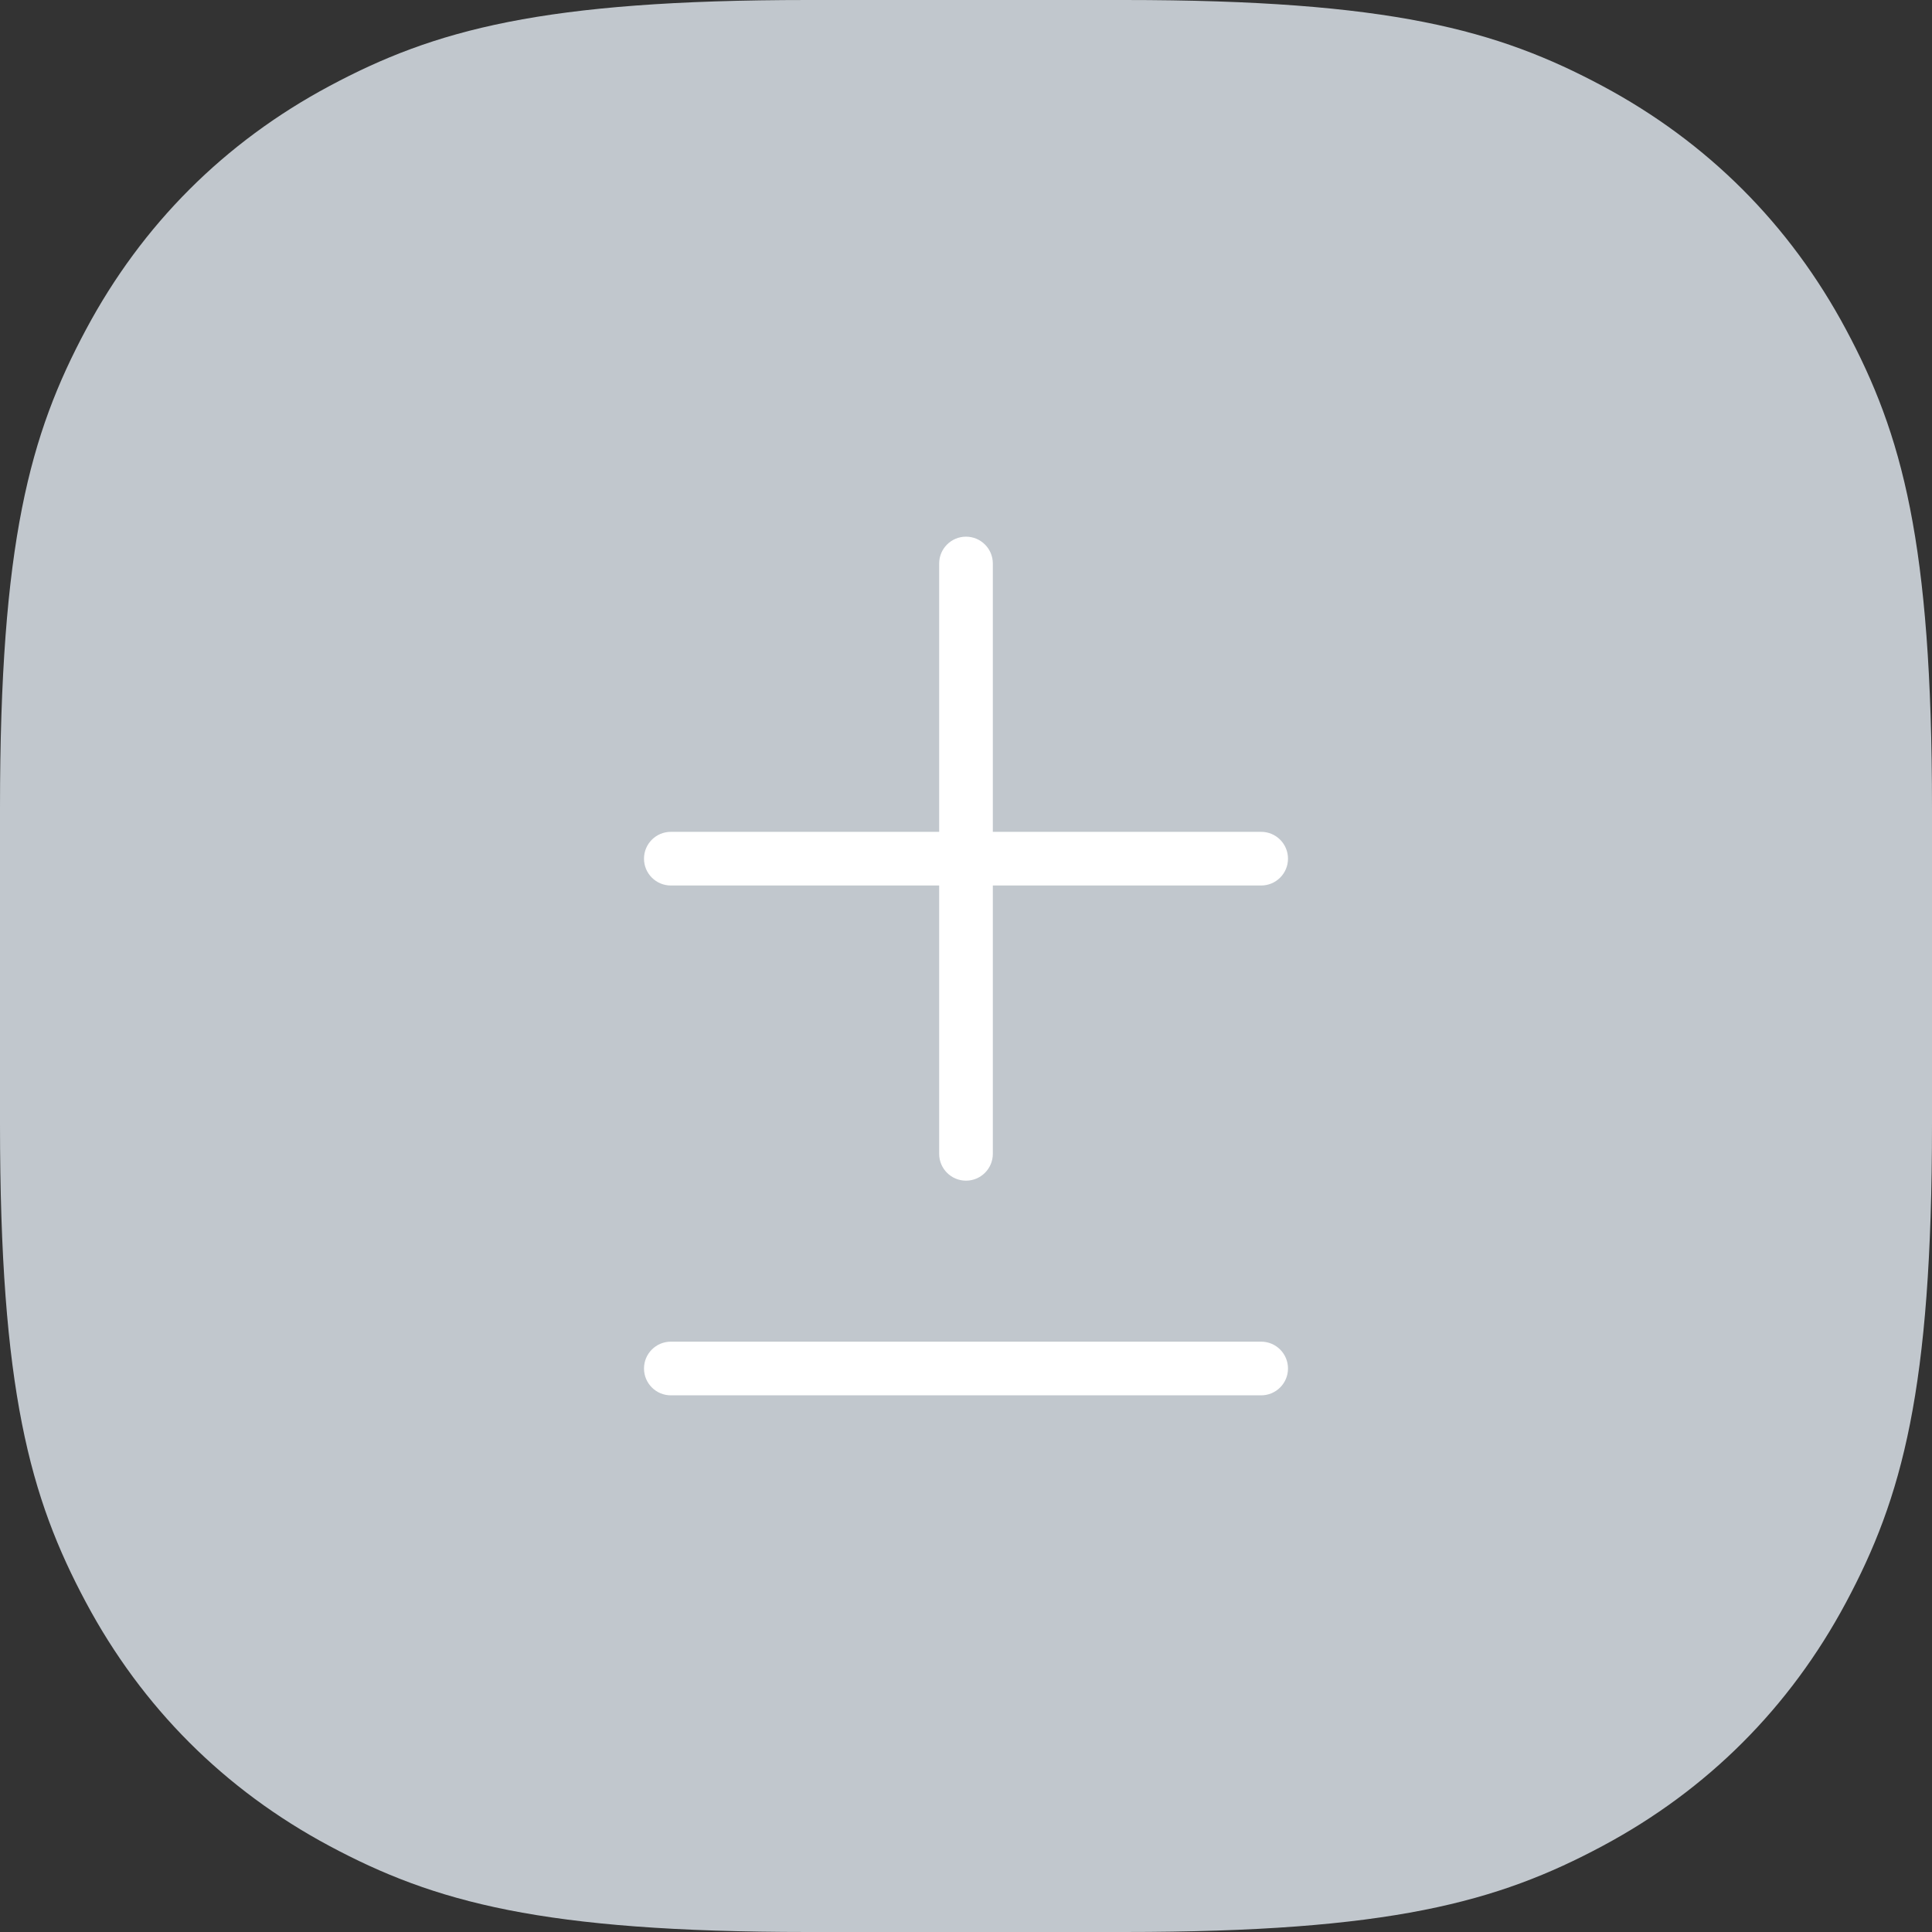 <?xml version="1.0" encoding="UTF-8"?>
<svg width="36px" height="36px" viewBox="0 0 36 36" version="1.1" xmlns="http://www.w3.org/2000/svg" xmlns:xlink="http://www.w3.org/1999/xlink">
    <rect x="0" y="0" width="36" height="36" fill="#333333" stroke="none"/>
    <title>icoPlusminus_disabled</title>
    <g id="1.-HL---video---mobil" stroke="none" stroke-width="1" fill="none" fill-rule="evenodd">
        <g id="Komponenty" transform="translate(-113, -514)" fill-rule="nonzero">
            <g id="icoPlusminus_disabled" transform="translate(113, 514)">
                <path d="M15.055,-5.61235357e-16 L20.945,5.61235357e-16 C25.9,-3.49058064e-16 27.906,0.557 29.861,1.603 C31.817,2.649 33.351,4.183 34.397,6.139 C35.443,8.094 36,10.1 36,15.055 L36,20.945 C36,25.9 35.443,27.906 34.397,29.861 C33.351,31.817 31.817,33.351 29.861,34.397 C27.906,35.443 25.9,36 20.945,36 L15.055,36 C10.1,36 8.094,35.443 6.139,34.397 C4.183,33.351 2.649,31.817 1.603,29.861 C0.557,27.906 2.32705376e-16,25.9 -3.74156905e-16,20.945 L3.74156905e-16,15.055 C-2.32705376e-16,10.1 0.557,8.094 1.603,6.139 C2.649,4.183 4.183,2.649 6.139,1.603 C8.094,0.557 10.1,3.49058064e-16 15.055,-5.61235357e-16 Z" id="BGicon" fill="#C1C7CD"></path>
                <g id="plus-minus" transform="translate(12, 10)" fill="#FFFFFF">
                    <path d="M0.5,6.5 L5.5,6.5 L5.5,11.5 C5.5,11.776 5.724,12 6,12 C6.276,12 6.5,11.776 6.5,11.5 L6.5,6.5 L11.5,6.5 C11.776,6.5 12,6.276 12,6 C12,5.724 11.776,5.5 11.5,5.5 L6.5,5.5 L6.5,0.5 C6.5,0.224 6.276,0 6,0 C5.724,0 5.5,0.224 5.5,0.5 L5.5,5.5 L0.5,5.5 C0.224,5.5 0,5.724 0,6 C0,6.276 0.224,6.5 0.5,6.5 Z M11.5,15 L0.5,15 C0.224,15 0,15.224 0,15.5 C0,15.776 0.224,16 0.5,16 L11.5,16 C11.776,16 12,15.776 12,15.5 C12,15.224 11.776,15 11.5,15 Z" id="Shape"></path>
                </g>
            </g>
        </g>
    </g>
</svg>